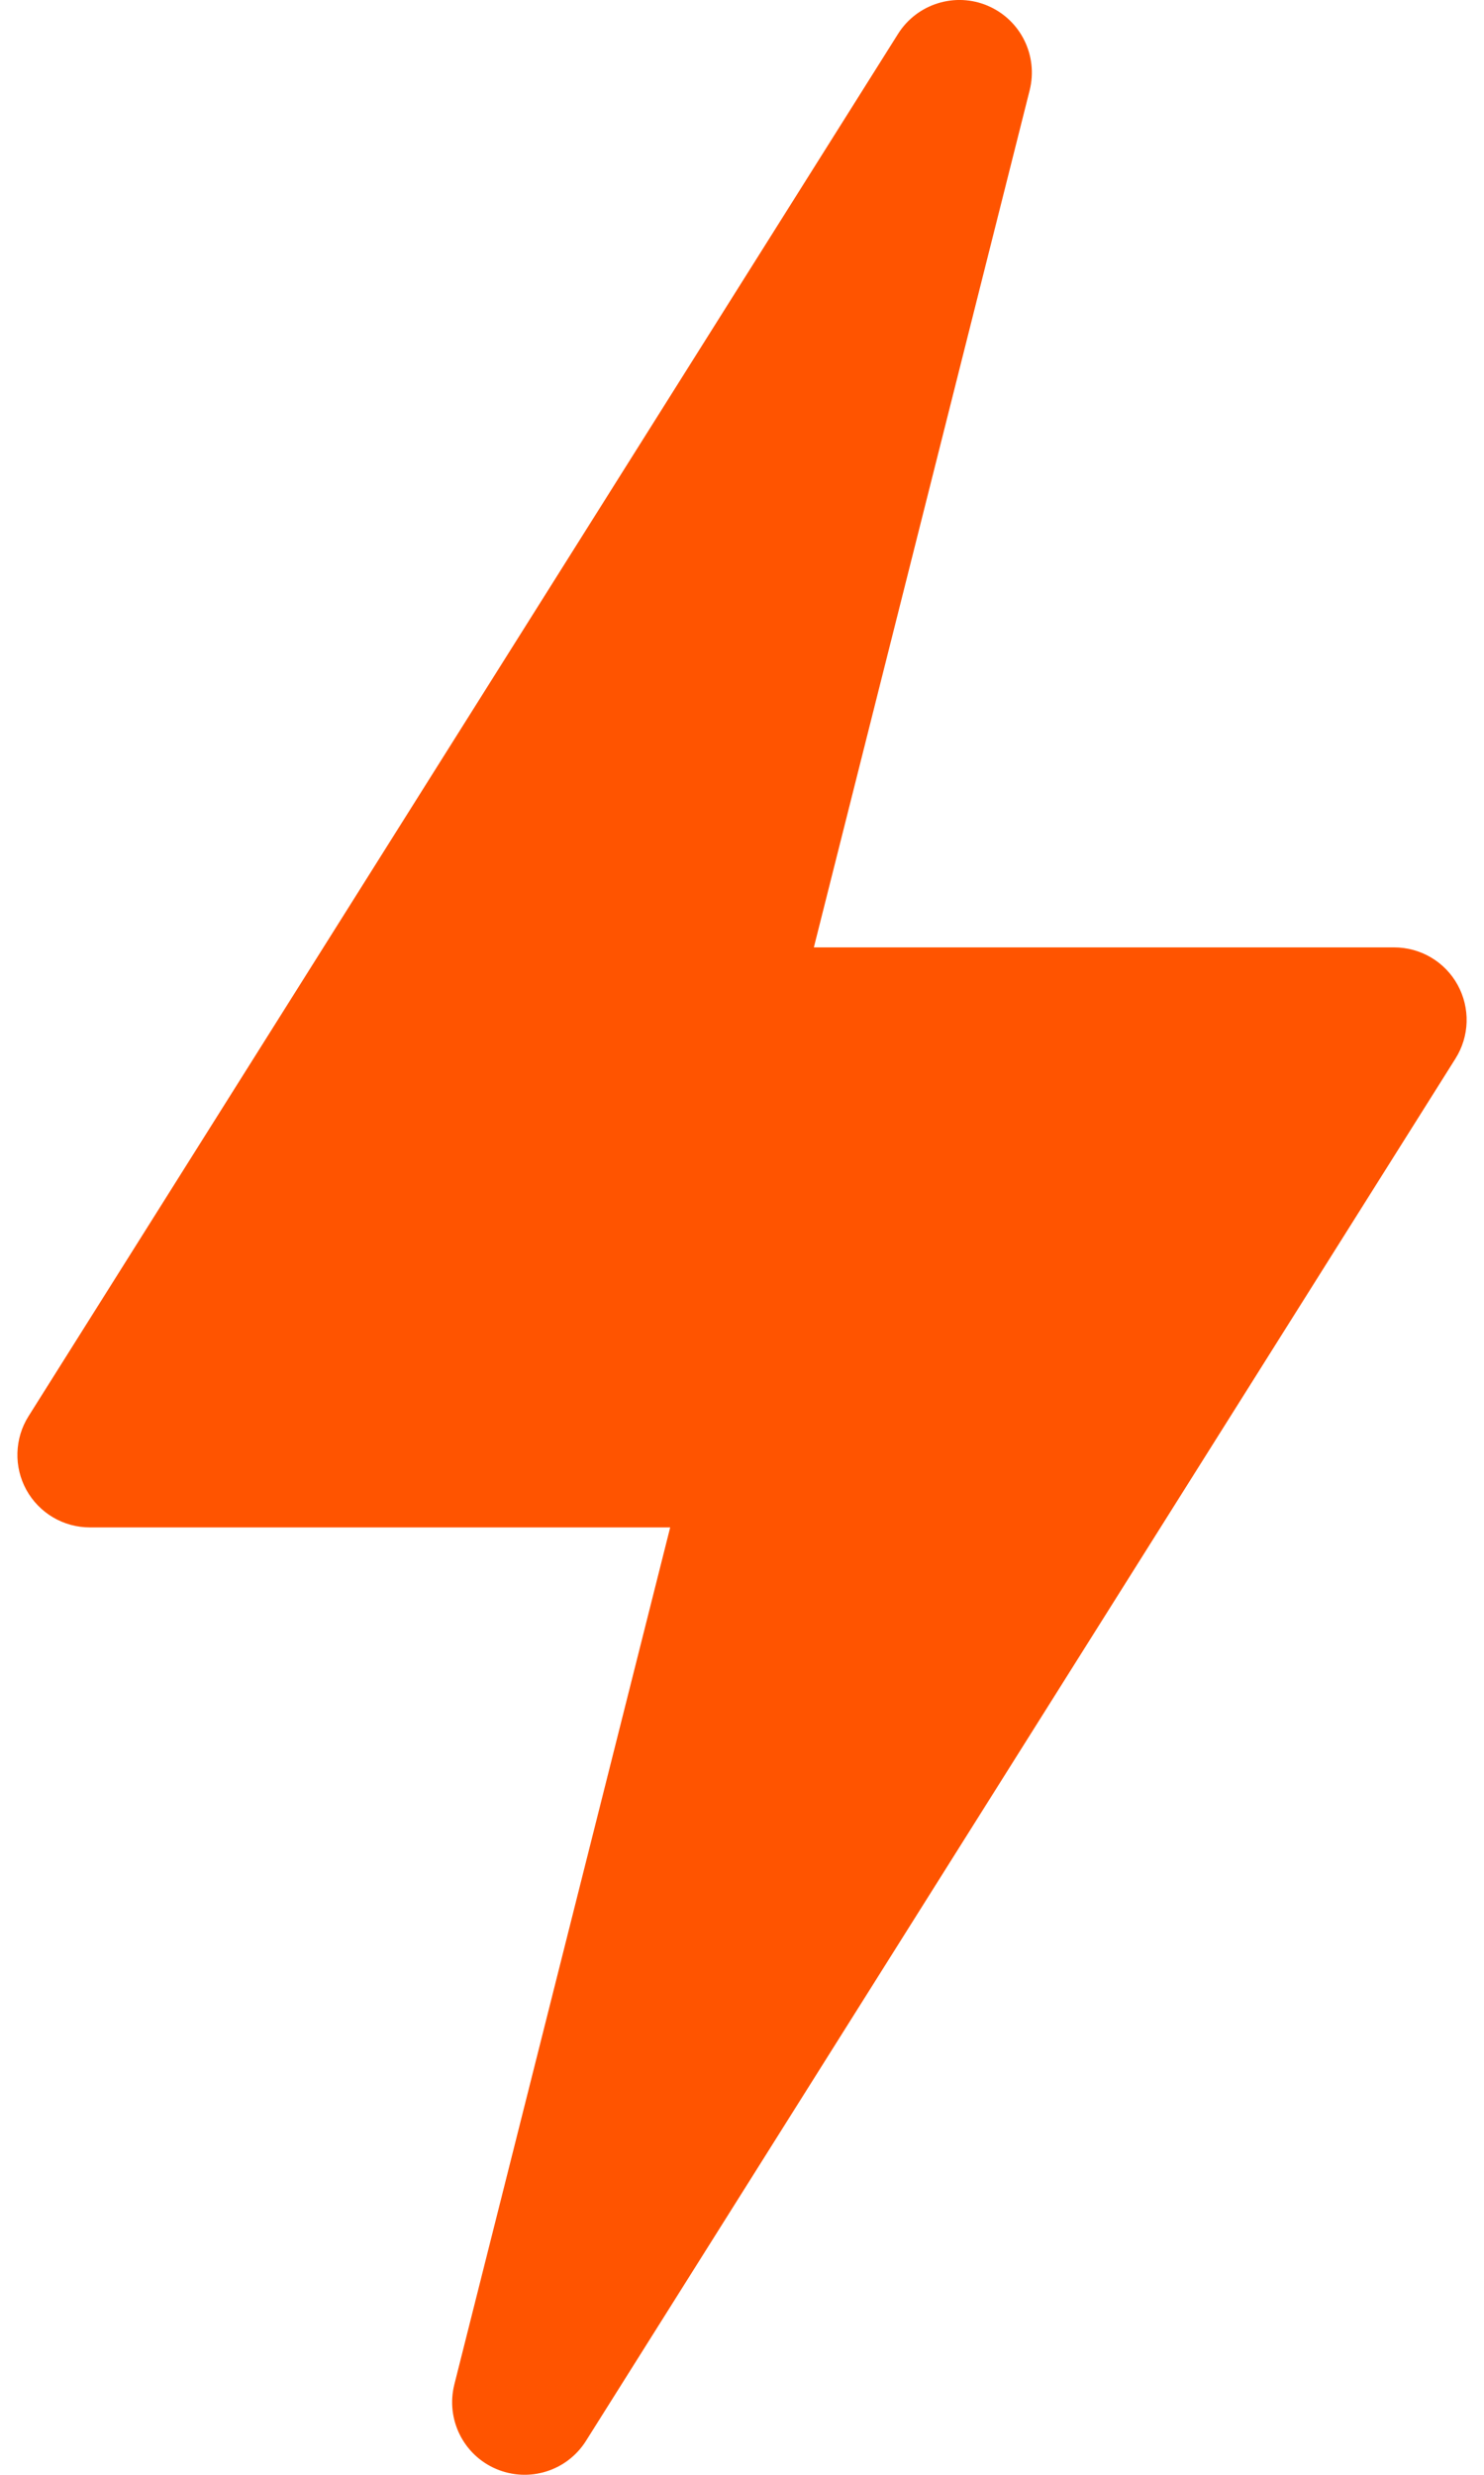 <svg width="36" height="60" viewBox="0 0 36 60" fill="none" xmlns="http://www.w3.org/2000/svg">
<path d="M12.033 59.857C12.827 60.197 13.75 59.913 14.213 59.181L35.307 25.666C35.475 25.4 35.569 25.093 35.578 24.779C35.587 24.465 35.512 24.154 35.36 23.878C35.209 23.603 34.986 23.373 34.715 23.213C34.444 23.053 34.135 22.969 33.821 22.969L19.743 22.969L24.978 2.19C25.189 1.351 24.762 0.484 23.967 0.142C23.178 -0.198 22.249 0.087 21.787 0.819L0.693 34.334C0.525 34.6 0.432 34.906 0.423 35.221C0.413 35.535 0.488 35.846 0.64 36.122C0.792 36.397 1.015 36.627 1.286 36.787C1.557 36.947 1.865 37.031 2.18 37.031L16.258 37.031L11.022 57.809C10.811 58.649 11.238 59.516 12.033 59.857Z" fill="#FF5400"/>
</svg>
